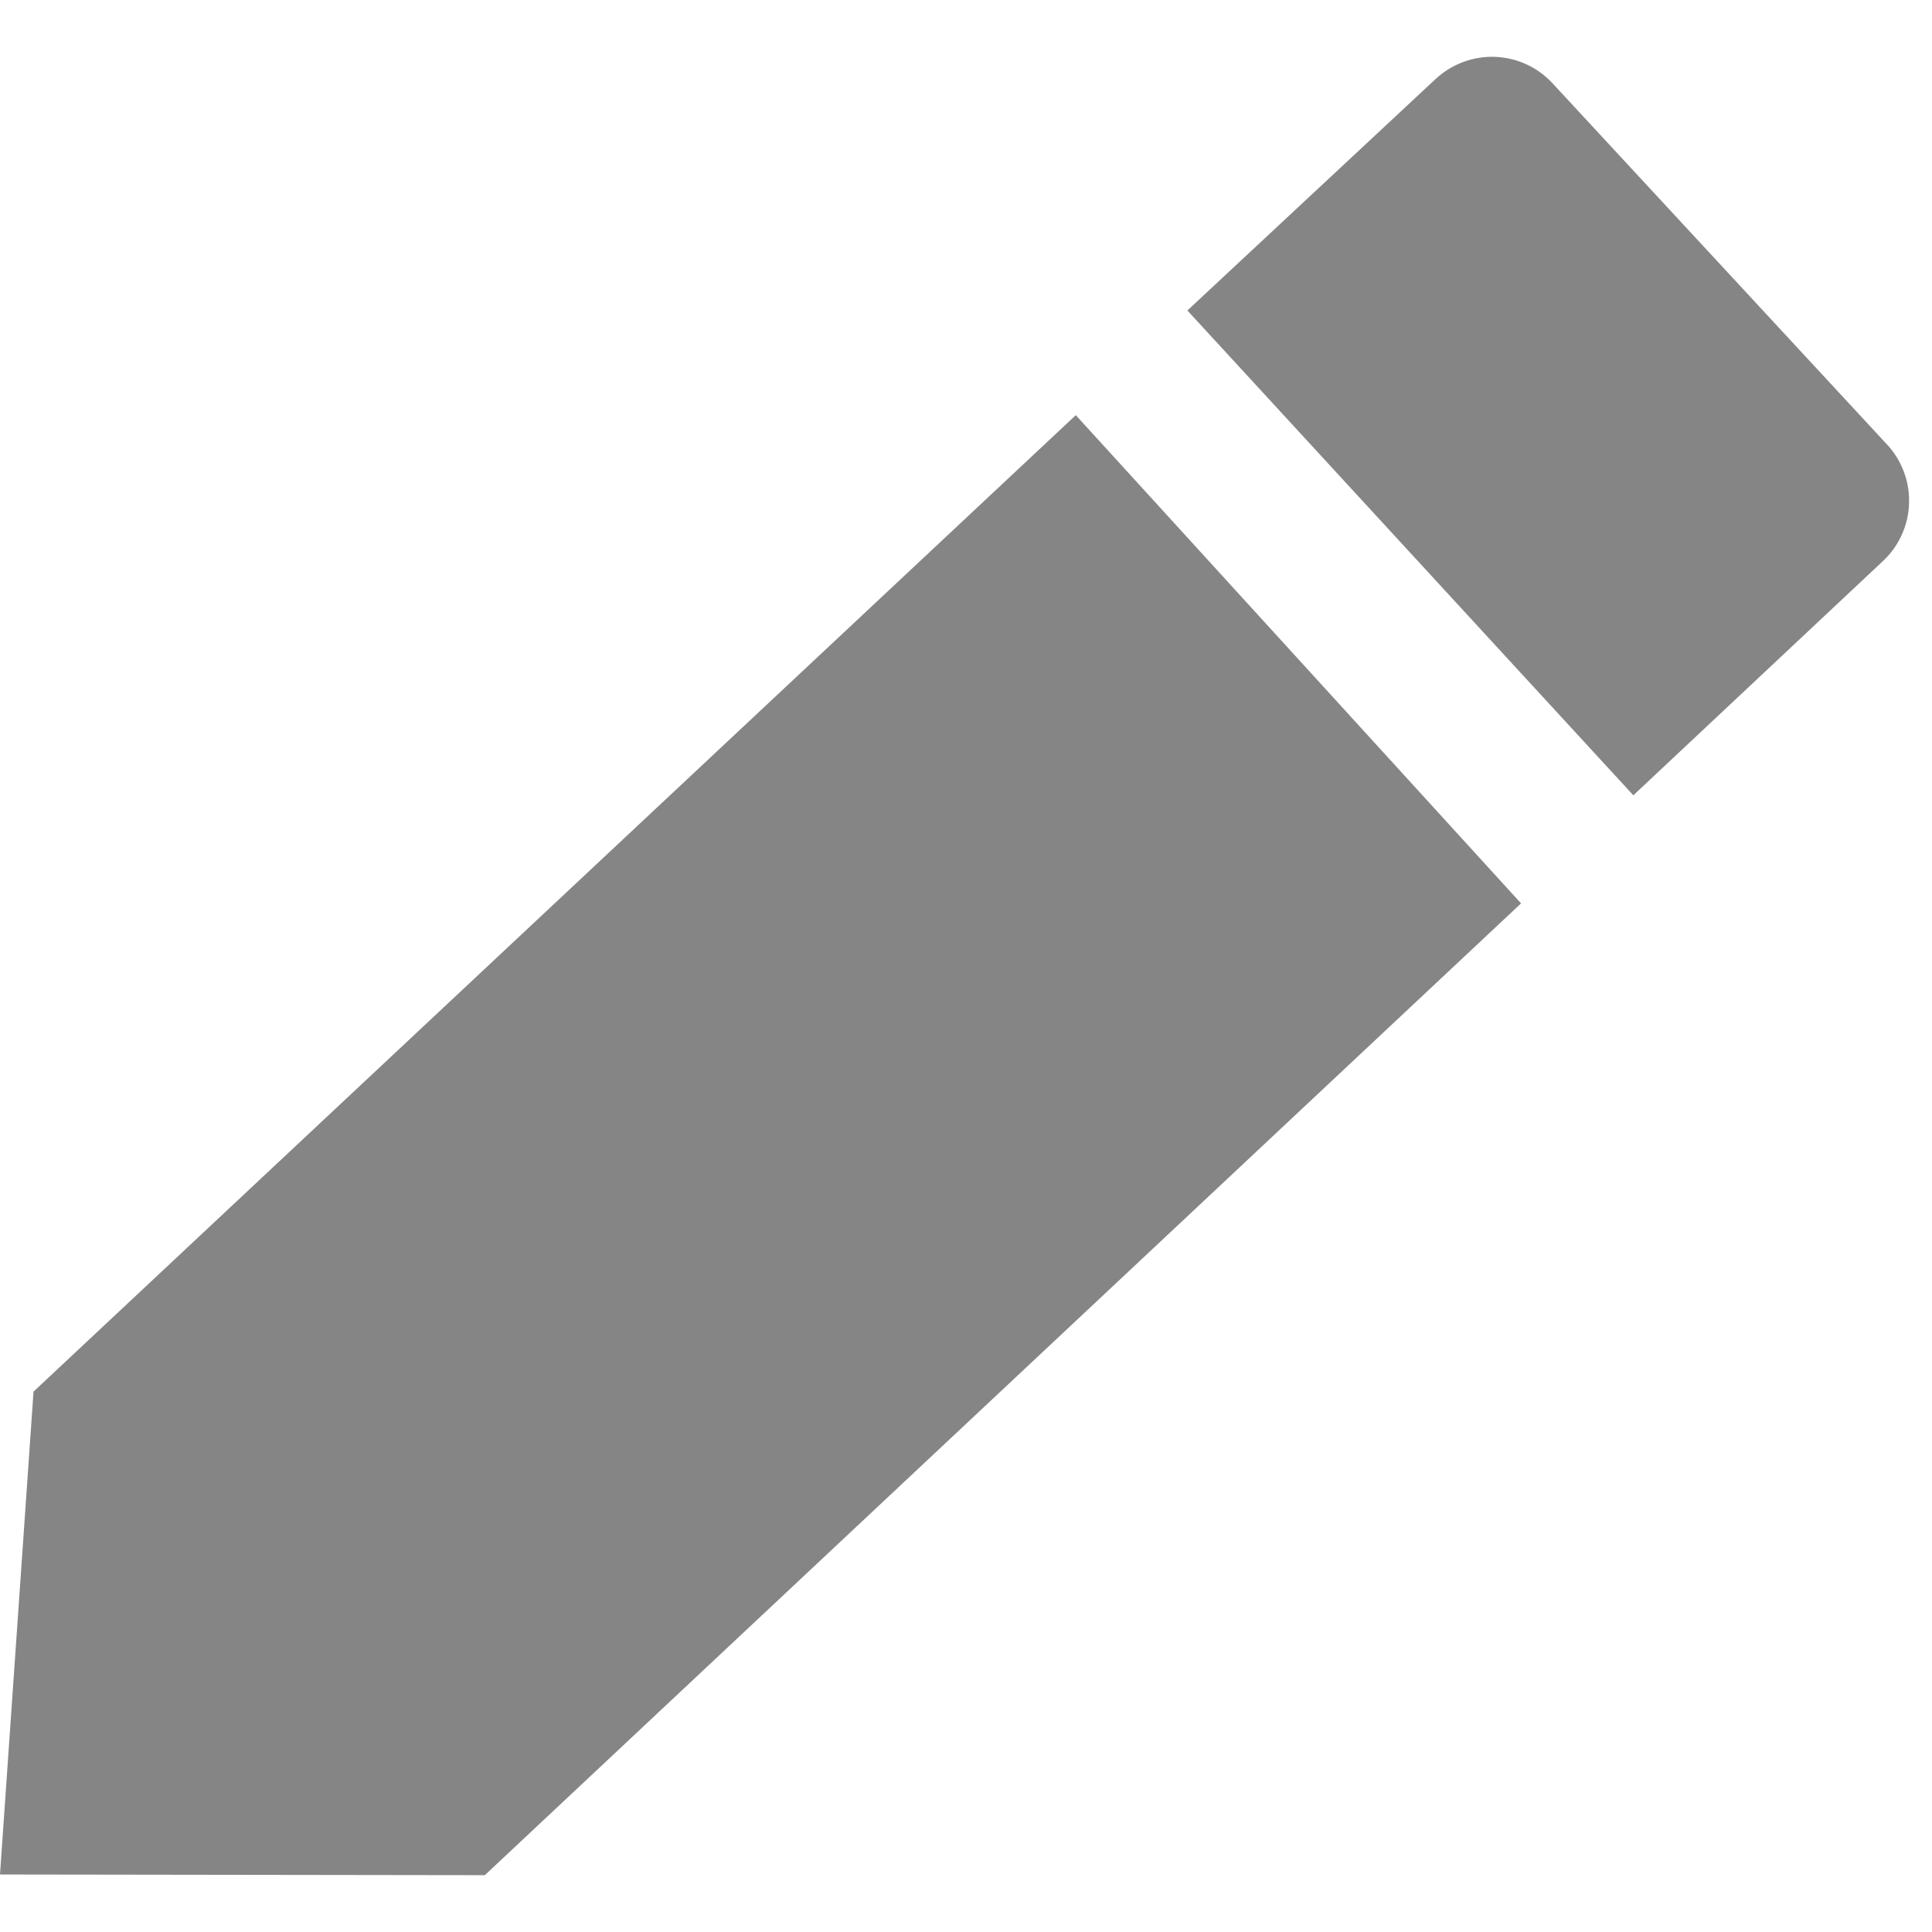 <svg width="17" height="17" viewBox="0 0 17 17" fill="none" xmlns="http://www.w3.org/2000/svg">
<path d="M9.466 3.653L0.295 12.245L0 16.494L4.266 16.5L13.384 7.949L9.466 3.653Z" fill="#858585"/>
<path d="M16.617 3.925L13.662 0.734C13.597 0.664 13.519 0.606 13.431 0.566C13.344 0.526 13.249 0.504 13.153 0.5C13.057 0.497 12.961 0.513 12.871 0.547C12.781 0.581 12.698 0.633 12.628 0.699L10.448 2.732L14.372 6.998L16.582 4.924C16.714 4.794 16.792 4.617 16.798 4.432C16.805 4.246 16.74 4.065 16.617 3.925Z" fill="#858585"/>
</svg>
